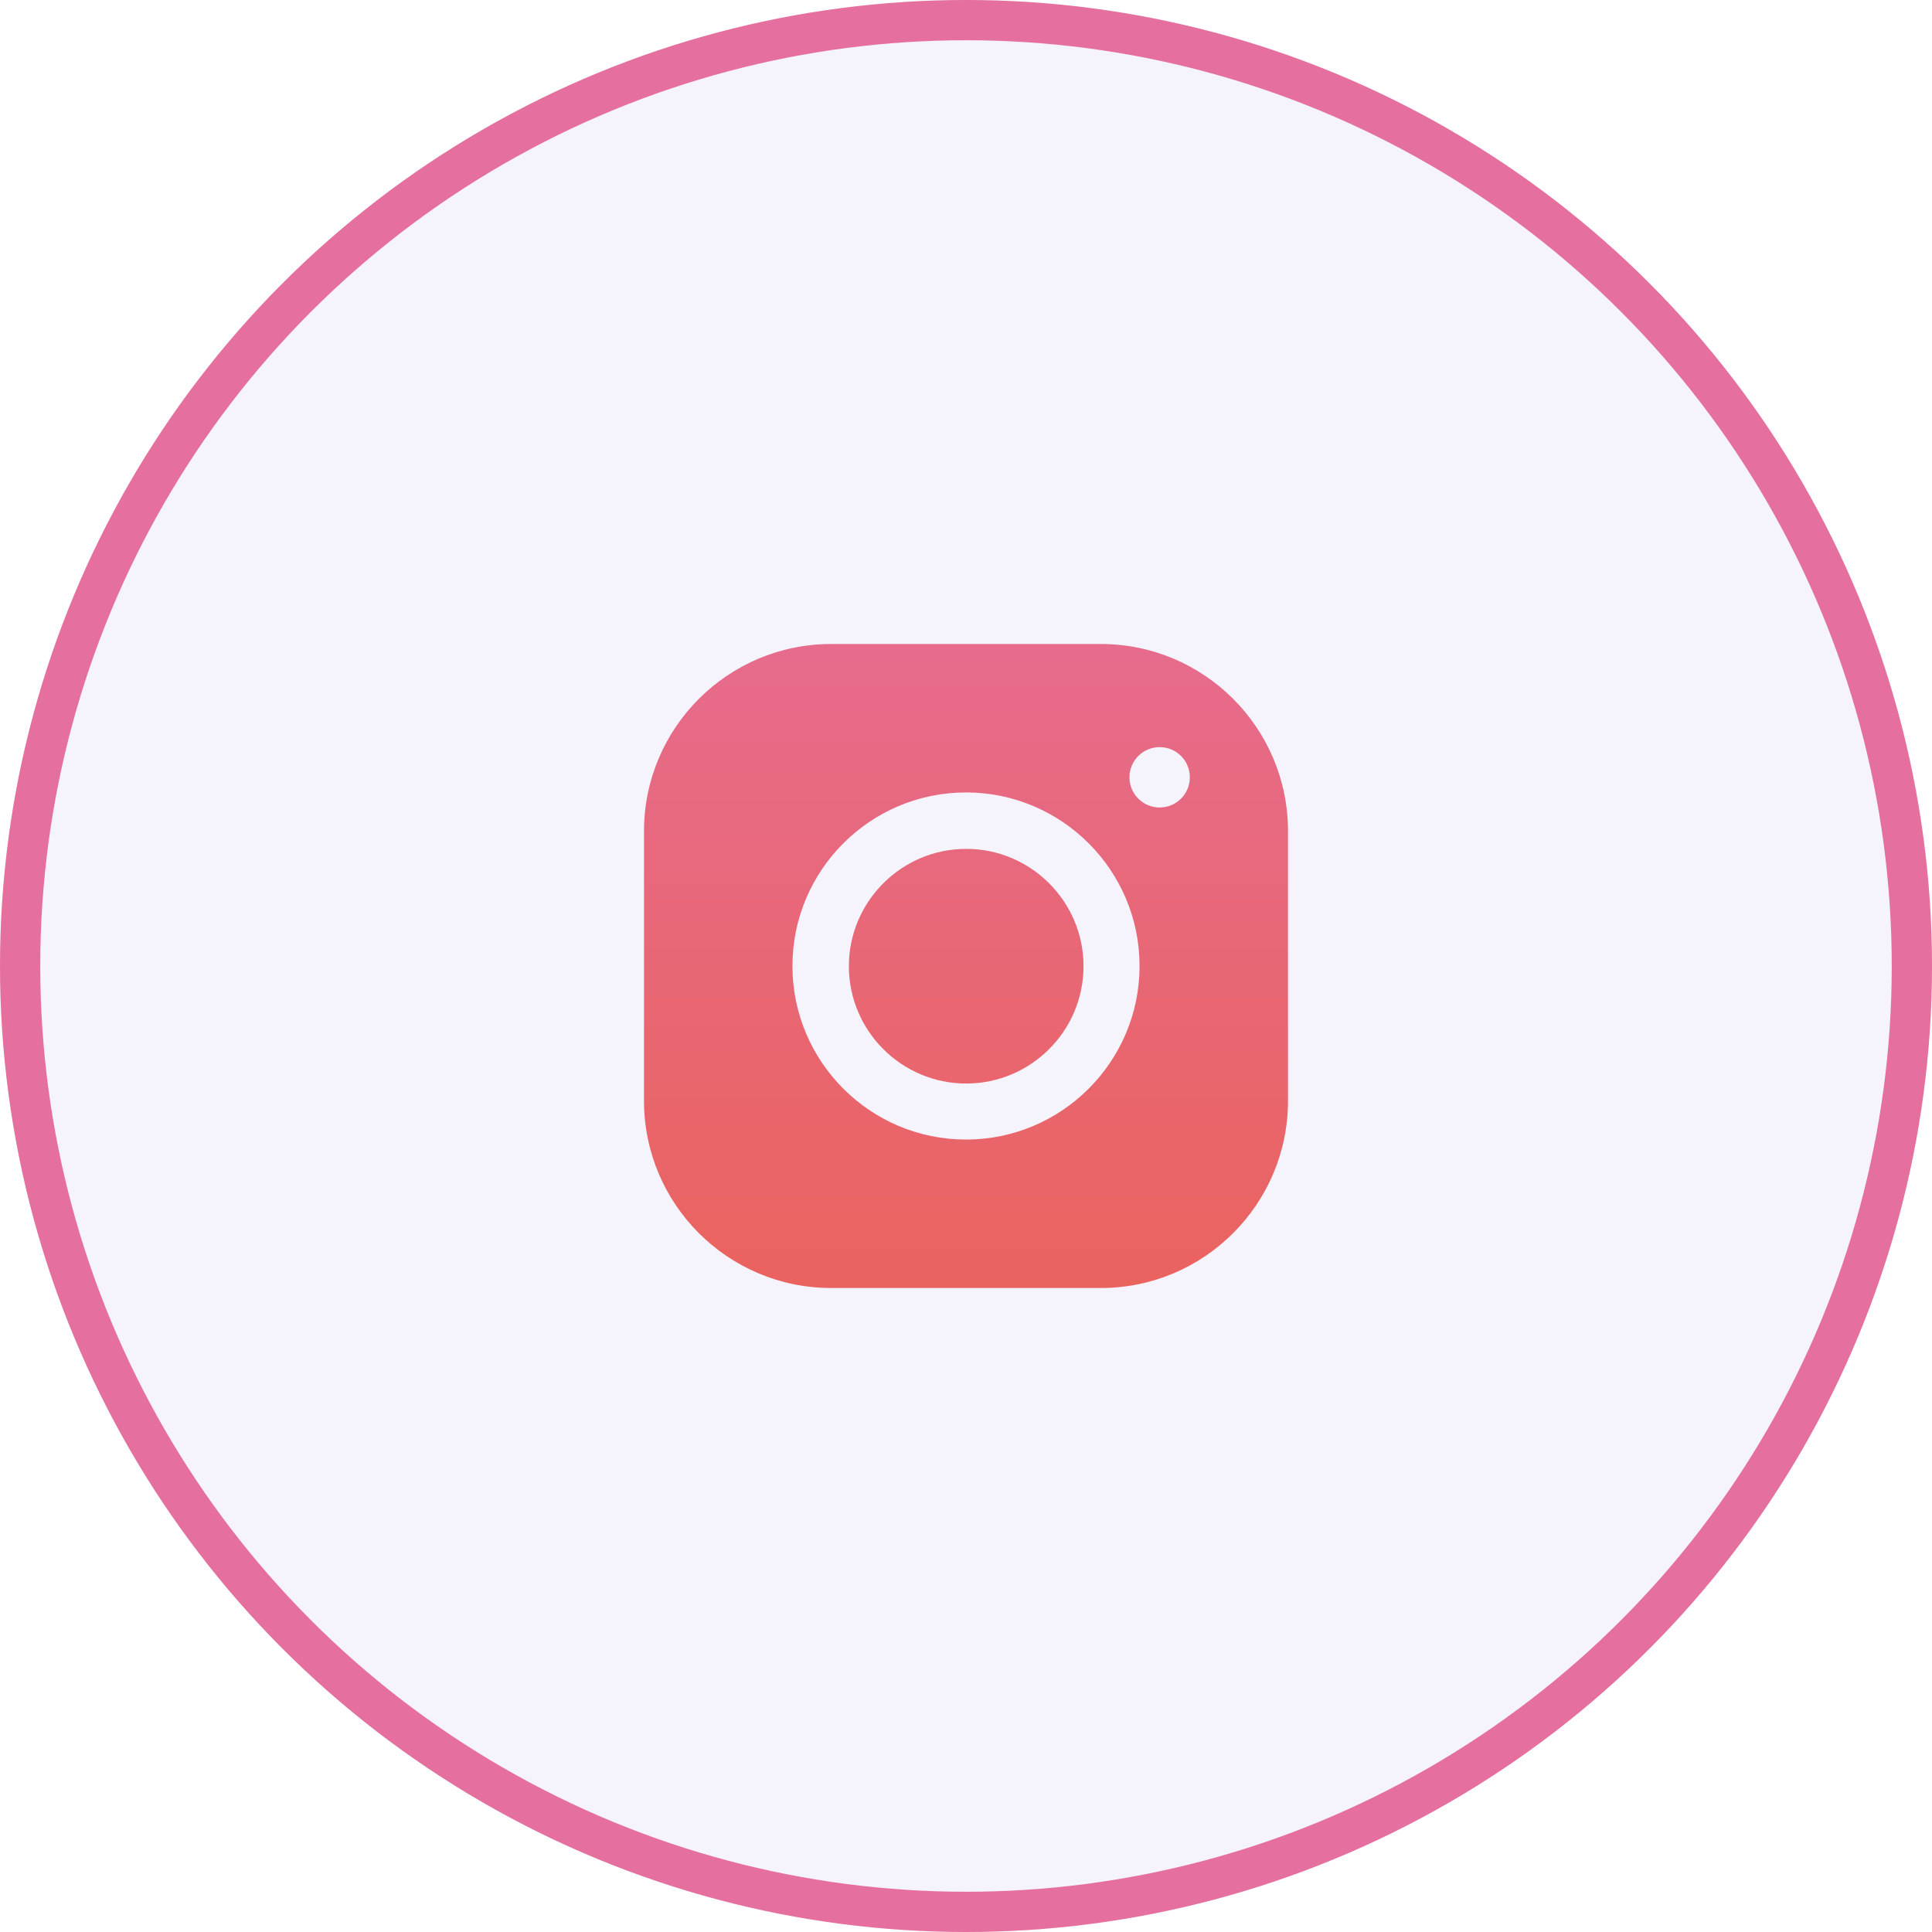<?xml version="1.0" encoding="UTF-8"?>
<svg width="48px" height="48px" viewBox="0 0 48 48" version="1.1" xmlns="http://www.w3.org/2000/svg" xmlns:xlink="http://www.w3.org/1999/xlink">
    <title>instagram-hover</title>
    <defs>
        <circle id="path-1" cx="24" cy="24" r="24"></circle>
        <linearGradient x1="55.608%" y1="-41.11%" x2="55.608%" y2="100%" id="linearGradient-2">
            <stop stop-color="#E56F9F" offset="0%"></stop>
            <stop stop-color="#EA635F" offset="100%"></stop>
        </linearGradient>
    </defs>
    <g id="Page-1" stroke="none" stroke-width="1" fill="none" fill-rule="evenodd">
        <g id="Artboard" transform="translate(-274, -95)">
            <g id="instagram-hover" transform="translate(274, 95)">
                <g id="Linkedin">
                    <g id="Oval">
                        <use fill-opacity="0.08" fill="#8279DE" fill-rule="evenodd" style="mix-blend-mode: multiply;" xlink:href="#path-1"></use>
                        <circle stroke="#E56F9F" stroke-width="1" stroke-linejoin="square" cx="24" cy="24" r="23.5"></circle>
                    </g>
                    <path d="M27.352,16 C29.915,16 32,18.085 32,20.648 L32,20.648 L32,27.352 C32,29.915 29.915,32 27.352,32 L27.352,32 L20.648,32 C18.085,32 16,29.915 16,27.352 L16,27.352 L16,20.648 C16,18.085 18.085,16 20.648,16 L20.648,16 Z M24,19.688 C21.622,19.688 19.688,21.622 19.688,24 C19.688,26.378 21.622,28.312 24,28.312 C26.378,28.312 28.312,26.378 28.312,24 C28.312,21.622 26.378,19.688 24,19.688 Z M24.005,21.09 C25.612,21.09 26.92,22.398 26.92,24.005 C26.92,25.612 25.612,26.92 24.005,26.92 C22.398,26.92 21.09,25.612 21.09,24.005 C21.09,22.398 22.398,21.09 24.005,21.09 Z M28.811,18.562 C28.397,18.562 28.061,18.898 28.061,19.312 C28.061,19.726 28.397,20.062 28.811,20.062 C29.226,20.062 29.561,19.726 29.561,19.312 C29.561,18.898 29.226,18.562 28.811,18.562 Z" id="Combined-Shape-Copy-17" fill="url(#linearGradient-2)"></path>
                </g>
            </g>
        </g>
    </g>
</svg>